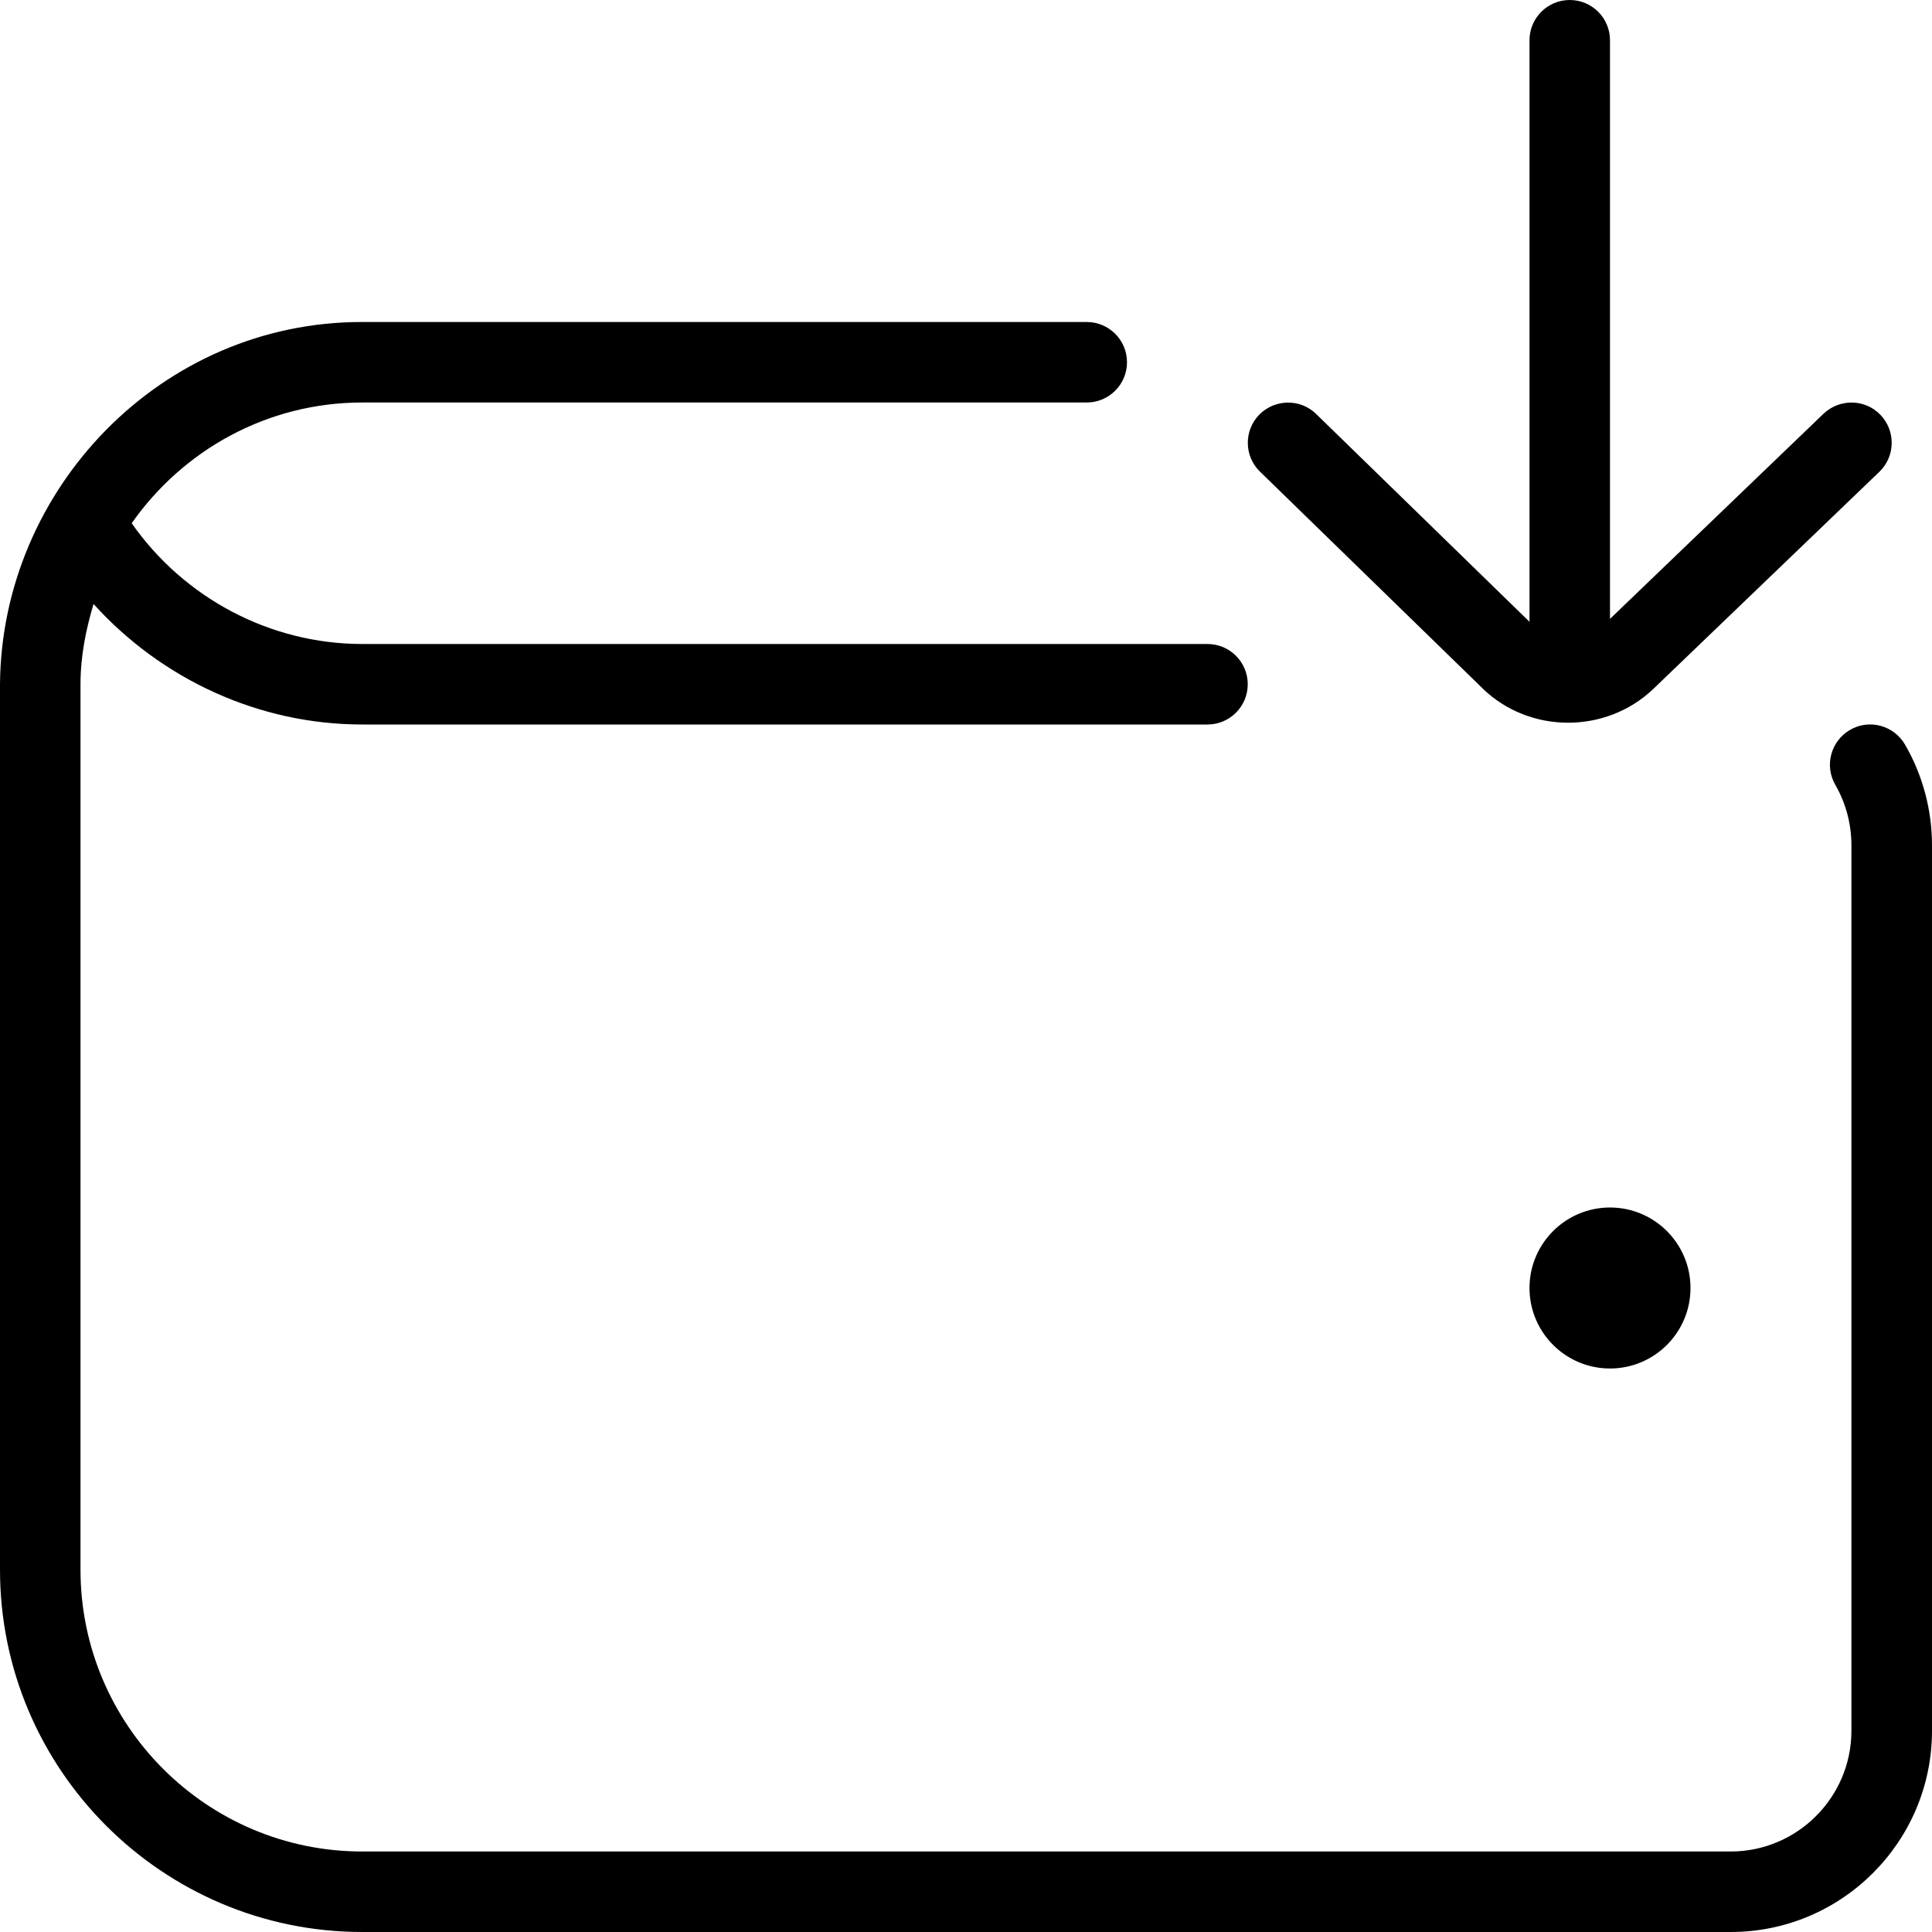 <?xml version="1.0" encoding="UTF-8"?>
<svg xmlns="http://www.w3.org/2000/svg" id="Layer_1" data-name="Layer 1" viewBox="0 0 24 24">
  <path d="M20,15c.552,0,1,.448,1,1s-.448,1-1,1-1-.448-1-1,.448-1,1-1Zm3.665-5.75c-.139-.24-.447-.322-.683-.183-.239,.138-.321,.444-.183,.683,.131,.227,.2,.486,.2,.75v11c0,.827-.673,1.5-1.5,1.5H4.5c-1.93,0-3.5-1.57-3.5-3.5V8.5c0-.349,.067-.679,.162-.997,.845,.935,2.053,1.497,3.338,1.497H15c.276,0,.5-.224,.5-.5s-.224-.5-.5-.5H4.5c-1.145,0-2.214-.571-2.864-1.5,.633-.904,1.679-1.5,2.864-1.5H13.5c.276,0,.5-.224,.5-.5s-.224-.5-.5-.5H4.5c-2.498-.004-4.482,2.074-4.5,4.5v11c0,2.481,2.019,4.5,4.5,4.5H21.5c1.379,0,2.5-1.121,2.5-2.5V10.5c0-.439-.116-.872-.335-1.25Zm-5.245-.695c.585,.563,1.528,.562,2.114,.007l2.812-2.701c.199-.191,.205-.508,.014-.707-.191-.2-.507-.204-.707-.015l-2.653,2.549V.5c0-.276-.224-.5-.5-.5s-.5,.224-.5,.5V7.724l-2.651-2.582c-.195-.191-.512-.188-.707,.01-.192,.198-.188,.514,.01,.707l2.769,2.696Z"/>
</svg>
